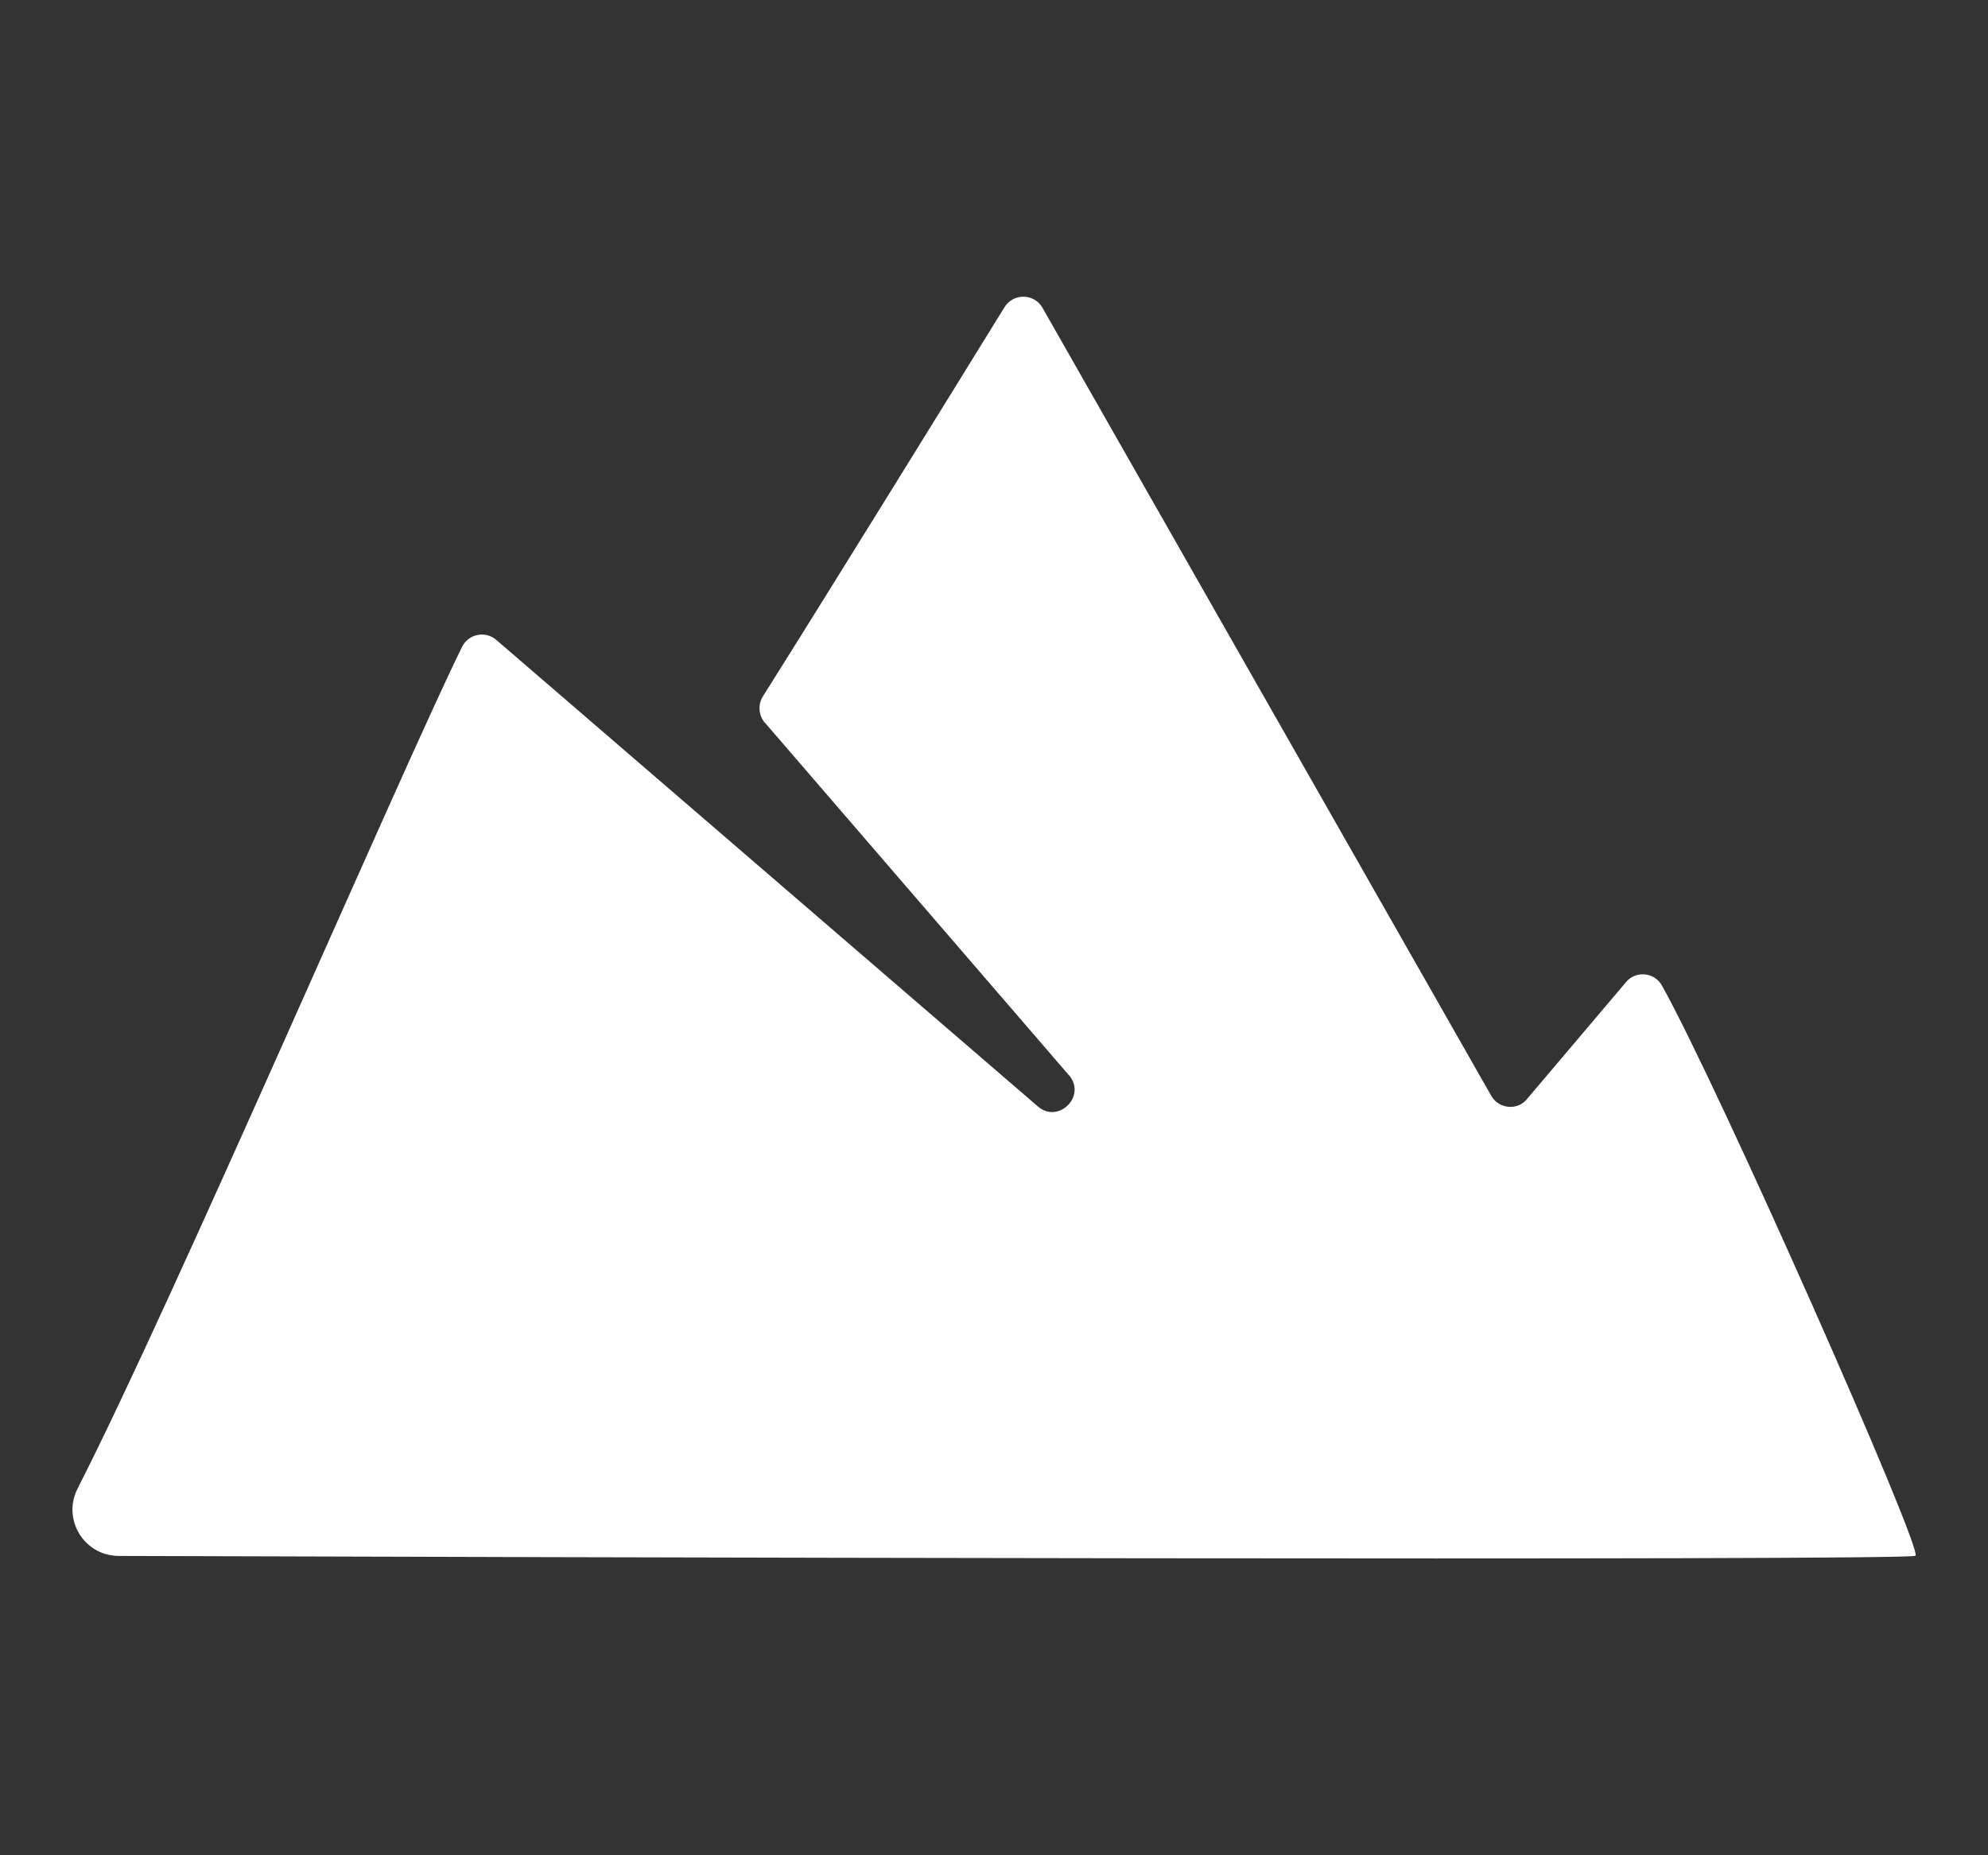 <?xml version="1.0" encoding="utf-8"?>
<!-- Generator: Adobe Illustrator 22.1.0, SVG Export Plug-In . SVG Version: 6.00 Build 0)  -->
<svg version="1.1" id="Glacier" xmlns="http://www.w3.org/2000/svg" xmlns:xlink="http://www.w3.org/1999/xlink" x="0px" y="0px"
	 viewBox="0 0 1200 1120" style="enable-background:new 0 0 1200 1120;" xml:space="preserve">
<rect x="0" y="0" width="1200" height="1120" fill="#333333" stroke="none"/>
<style type="text/css">
	.st0{fill:#FFFFFF;}
</style>
<path class="st0" d="M982.1,592.2l-61,72c-1.1,1.1-2.2,2-3.6,2.7c-6.1,2.9-13.7,0.9-17.3-5.3l-271-475.9c-5.1-8.7-17.6-8.8-22.9-0.2
	C577.9,231.5,504.2,351,460.5,420.4c-2.9,4.6-2.7,10.5,0.4,14.9c0.3,0.5,0.7,0.9,1.1,1.3c0,0,183.7,213,184,213.4
	c9.3,12.7-7.8,28.6-19.8,17.7L299.8,386.5c-6.6-5.9-17-3.9-20.9,4c-36.8,74.9-174,394.2-232.1,508.2c-9.4,18.6,4,40.5,24.8,40.6
	c211.8,0.7,1079.7,3.1,1084.6-0.1c4.9-3.3-119.1-283.7-153-344.2c-3.5-6.3-11.2-8.5-17.4-5.5C984.4,590.2,983.2,591.1,982.1,592.2z"
	/>
</svg>

